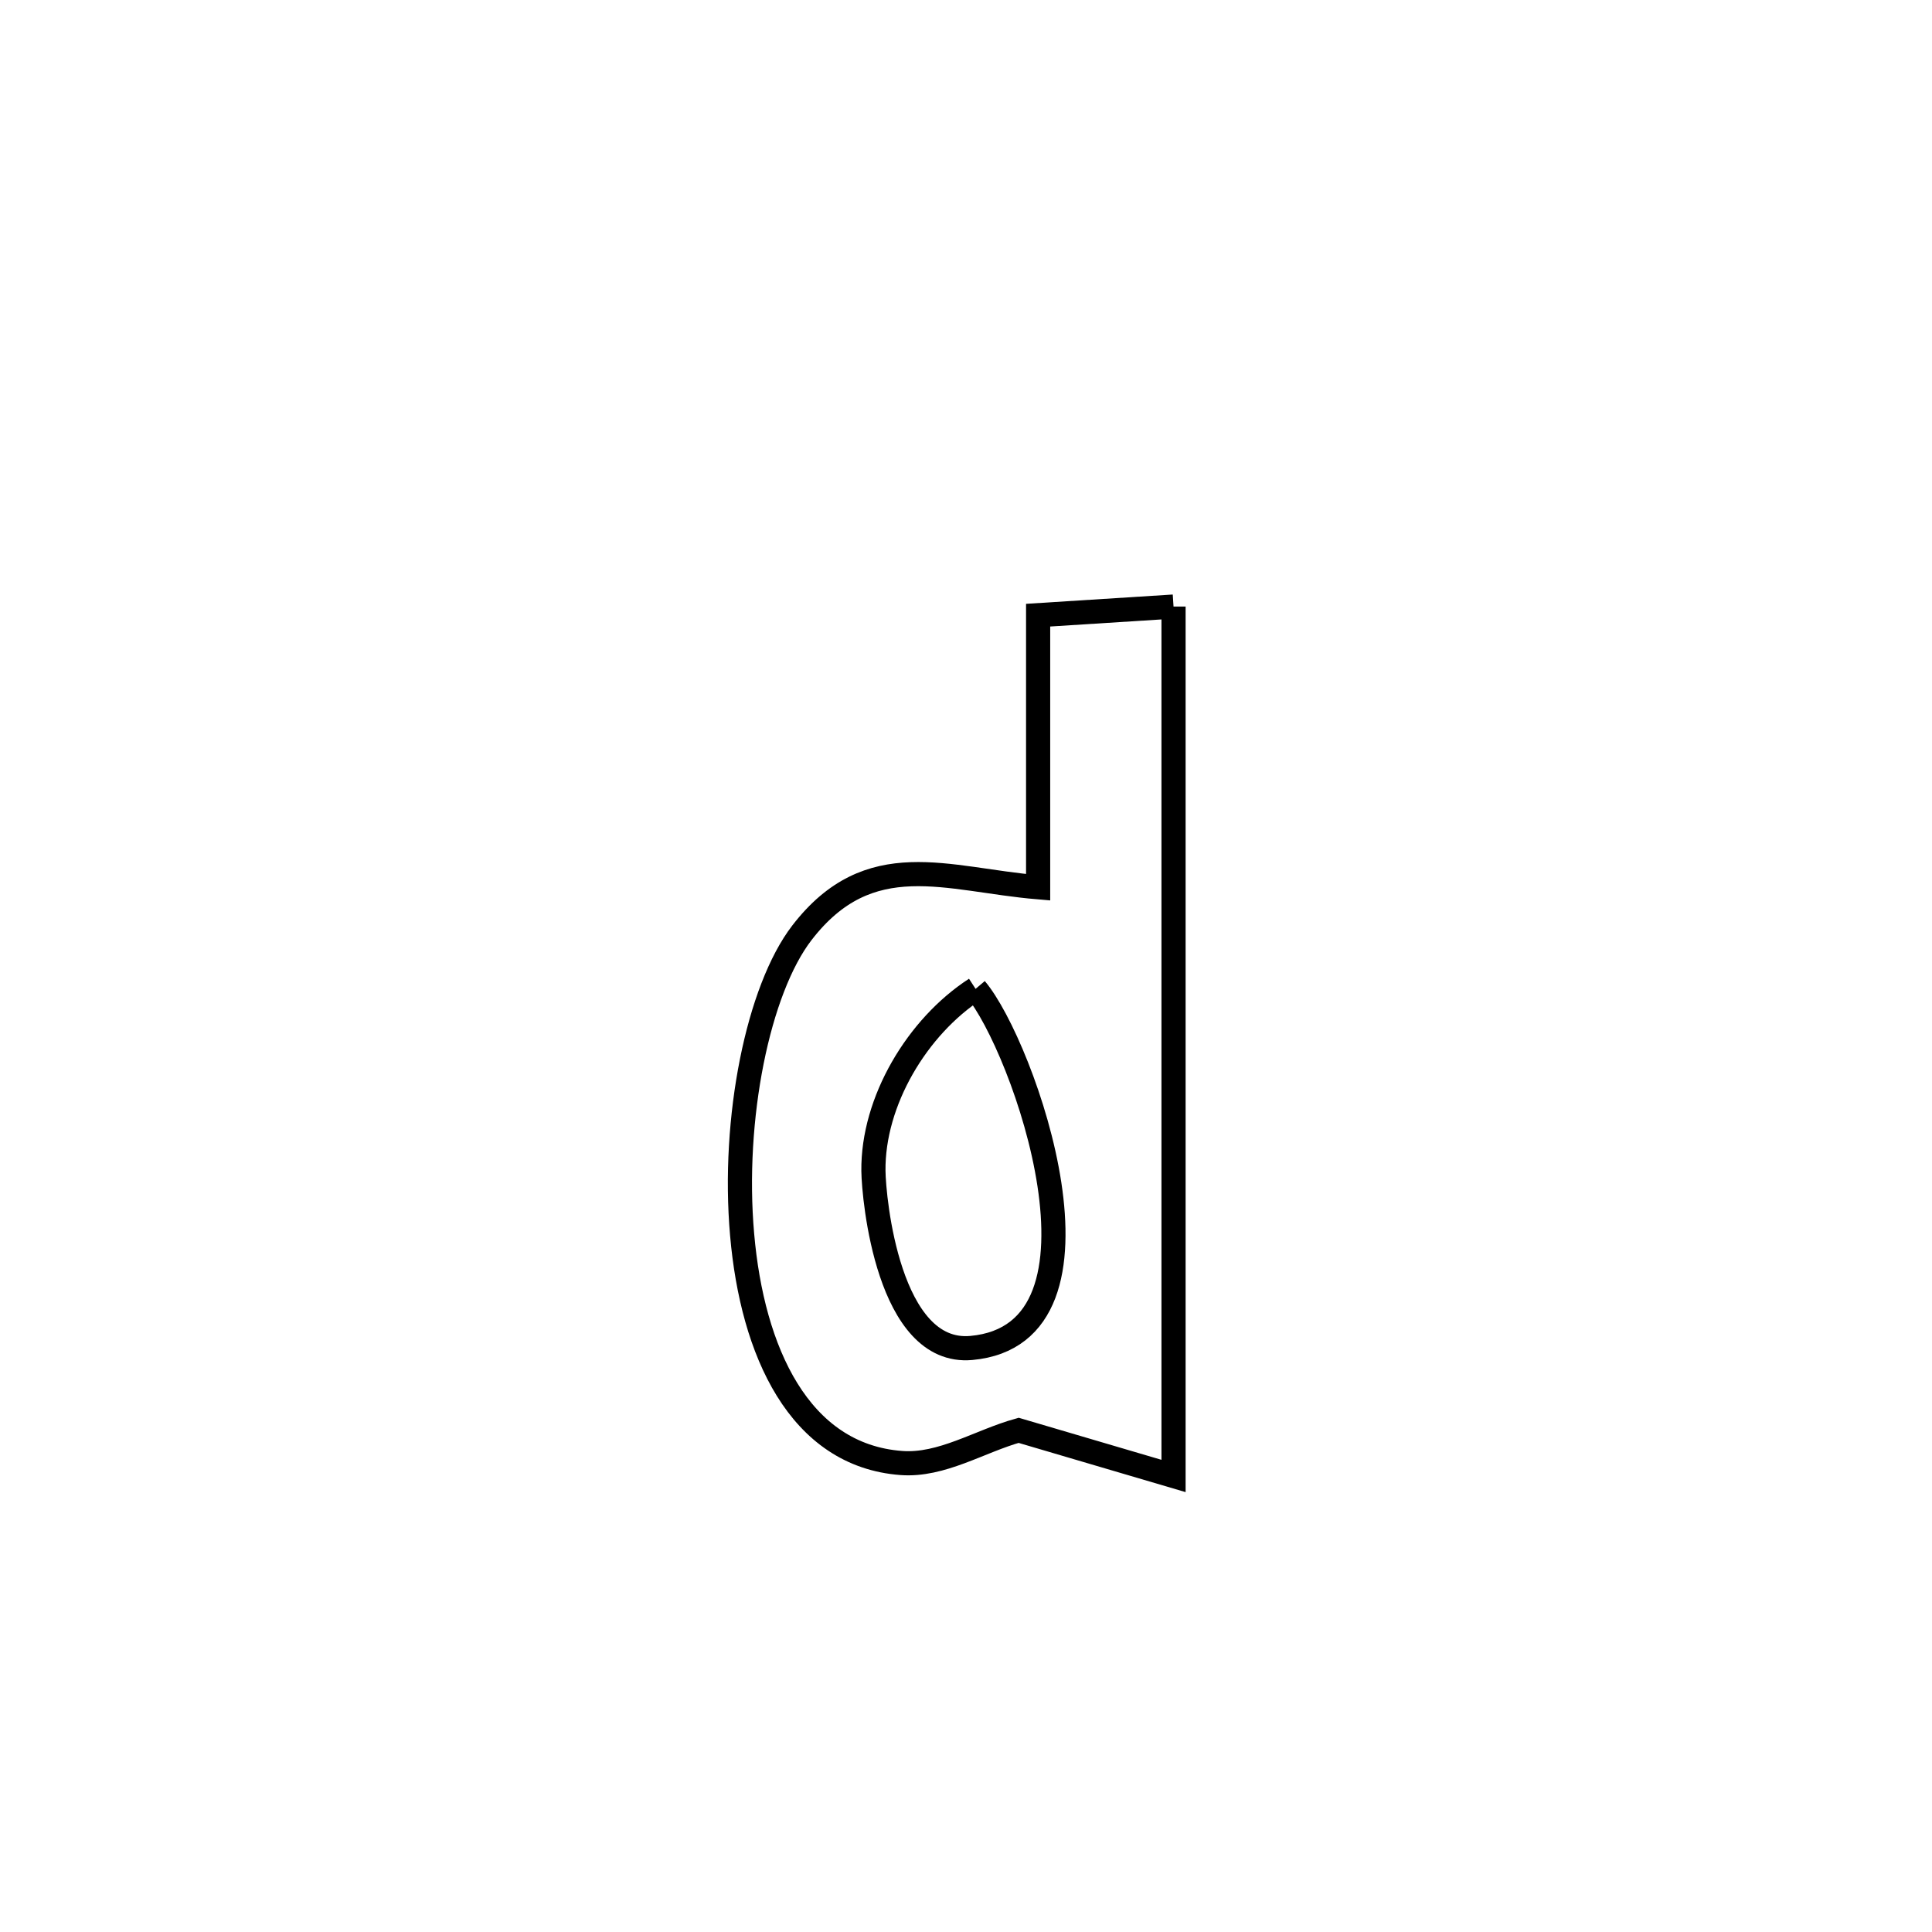 <svg xmlns="http://www.w3.org/2000/svg" viewBox="0.0 0.0 24.0 24.0" height="200px" width="200px"><path fill="none" stroke="black" stroke-width=".3" stroke-opacity="1.0"  filling="0" d="M14.578 7.535 L14.578 7.535 C14.578 9.335 14.578 11.135 14.578 12.935 C14.578 14.735 14.578 16.535 14.578 18.335 L14.578 18.335 C13.937 18.146 13.296 17.957 12.654 17.768 L12.654 17.768 C12.168 17.903 11.699 18.212 11.196 18.174 C9.926 18.079 9.345 16.785 9.219 15.338 C9.092 13.891 9.419 12.292 9.962 11.587 C10.801 10.498 11.758 10.926 12.896 11.022 L12.896 11.022 C12.896 9.896 12.896 8.769 12.896 7.642 L12.896 7.642 C13.456 7.607 14.017 7.571 14.578 7.535 L14.578 7.535"></path>
<path fill="none" stroke="black" stroke-width=".3" stroke-opacity="1.0"  filling="0" d="M12.119 12.284 L12.119 12.284 C12.71 12.981 13.991 16.572 12.065 16.745 C11.034 16.837 10.854 14.888 10.85 14.546 C10.84 13.681 11.394 12.754 12.119 12.284 L12.119 12.284"></path></svg>